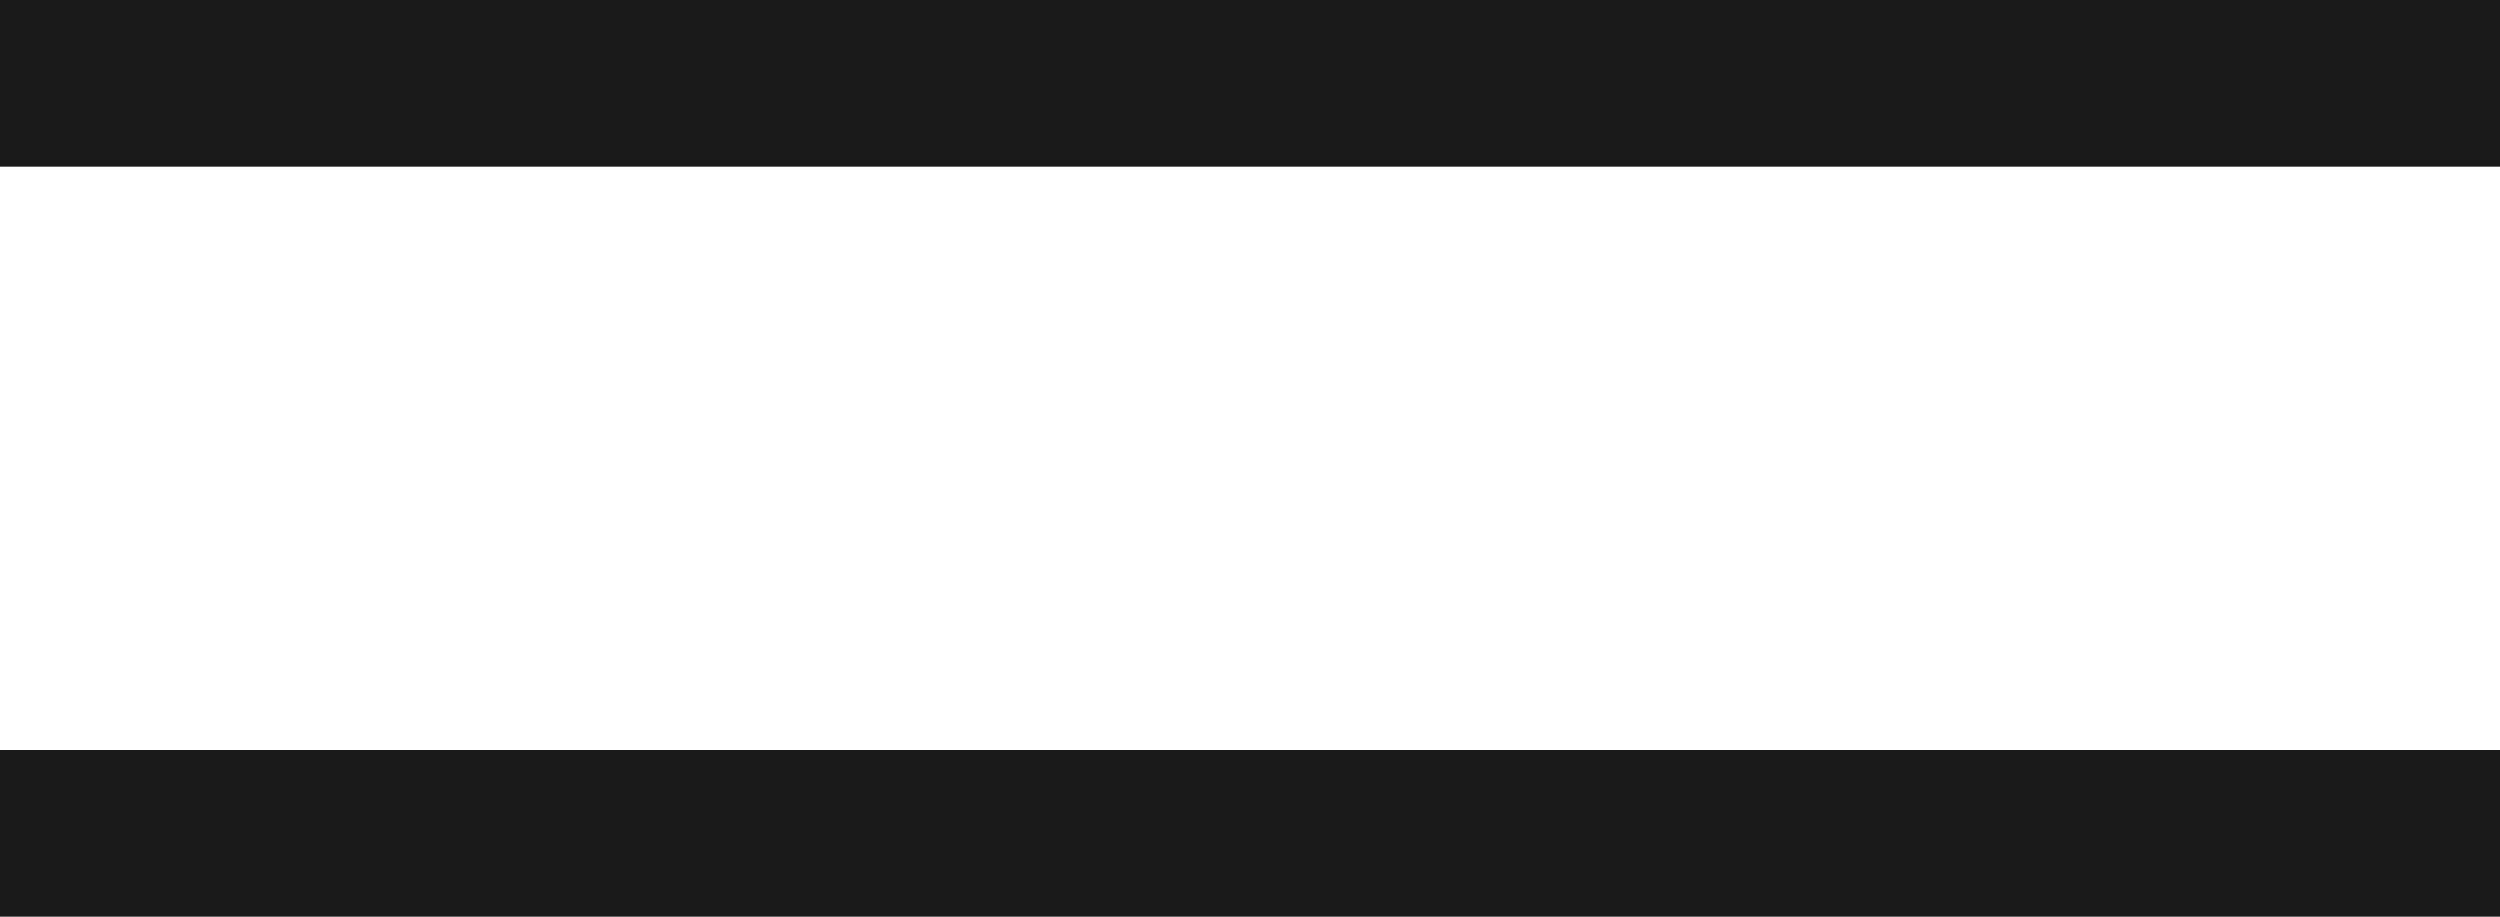 <svg xmlns="http://www.w3.org/2000/svg" width="30" height="11" viewBox="0 0 30 11">
  <g id="Menu_-_icon" data-name="Menu - icon" transform="translate(0 1)">
    <line id="Line_803" data-name="Line 803" x1="30" fill="none" stroke="#1a1a1a" stroke-width="2"/>
    <line id="Line_804" data-name="Line 804" x1="30" transform="translate(0 9)" fill="none" stroke="#1a1a1a" stroke-width="2"/>
  </g>
</svg>
